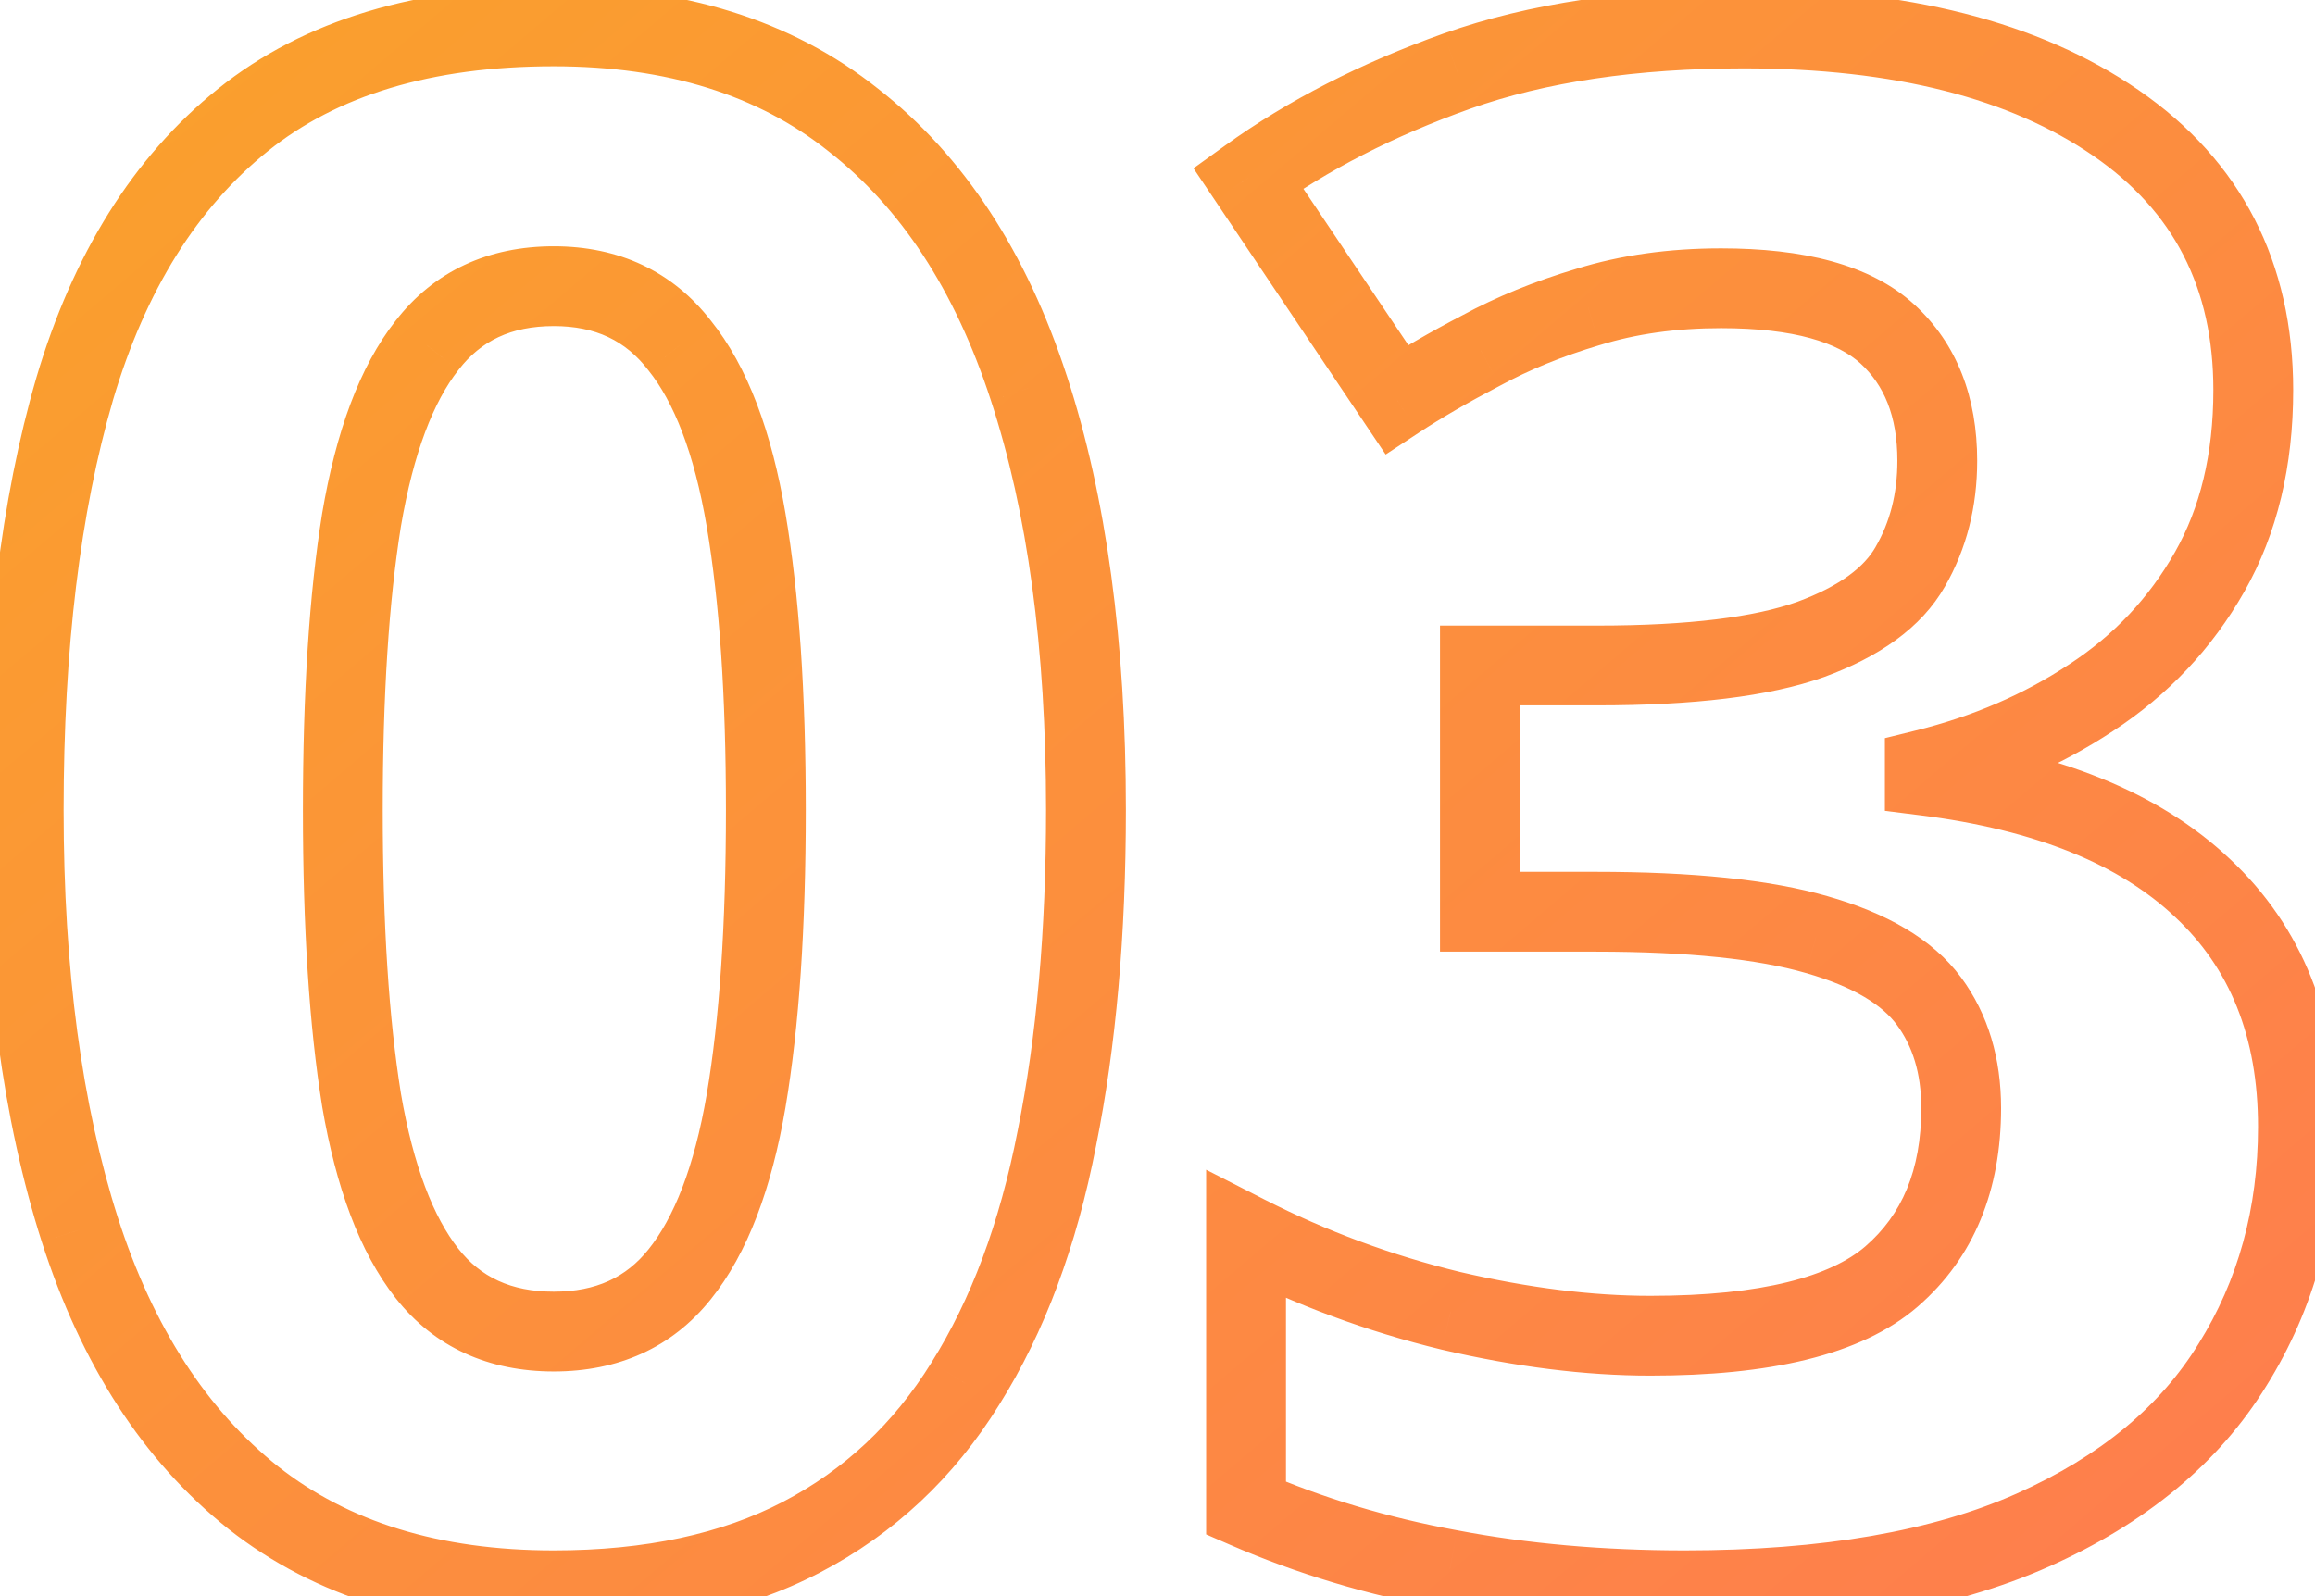 <svg width="87" height="60" viewBox="0 0 87 60" fill="none" xmlns="http://www.w3.org/2000/svg">
<path d="M39.719 42.789L38.248 42.493L38.246 42.503L39.719 42.789ZM36.281 52.008L35.011 51.209L35.006 51.219L36.281 52.008ZM9.523 56.305L8.589 57.478L8.595 57.483L9.523 56.305ZM3 46.227L1.571 46.683L1.572 46.686L3 46.227ZM2.805 14.625L1.366 14.199L1.365 14.205L2.805 14.625ZM9.133 4.508L8.193 3.339L9.133 4.508ZM32.062 4.508L31.128 5.681L31.134 5.686L31.139 5.69L32.062 4.508ZM38.664 14.586L37.238 15.05L37.239 15.053L38.664 14.586ZM13.586 41.344L12.105 41.582L12.106 41.589L12.107 41.597L13.586 41.344ZM25.539 47.906L24.37 46.967L24.368 46.969L25.539 47.906ZM28.039 41.383L29.518 41.636L29.518 41.634L28.039 41.383ZM28.039 19.547L26.56 19.798L28.039 19.547ZM25.539 12.984L24.352 13.901L24.361 13.912L24.37 13.924L25.539 12.984ZM16.047 12.984L17.226 13.911L17.234 13.901L16.047 12.984ZM13.586 19.547L12.107 19.296L12.105 19.309L13.586 19.547ZM39.312 30.445C39.312 34.979 38.954 38.991 38.248 42.493L41.189 43.085C41.942 39.347 42.312 35.131 42.312 30.445H39.312ZM38.246 42.503C37.57 45.982 36.481 48.872 35.011 51.209L37.551 52.806C39.258 50.091 40.461 46.835 41.191 43.075L38.246 42.503ZM35.006 51.219C33.58 53.523 31.721 55.259 29.417 56.459L30.802 59.12C33.602 57.663 35.857 55.545 37.557 52.797L35.006 51.219ZM29.417 56.459C27.128 57.65 24.28 58.281 20.812 58.281V61.281C24.637 61.281 27.986 60.585 30.802 59.12L29.417 56.459ZM20.812 58.281C16.488 58.281 13.075 57.192 10.452 55.126L8.595 57.483C11.857 60.052 15.97 61.281 20.812 61.281V58.281ZM10.458 55.131C7.793 53.009 5.764 49.924 4.428 45.767L1.572 46.686C3.048 51.279 5.368 54.913 8.589 57.478L10.458 55.131ZM4.429 45.77C3.082 41.556 2.391 36.457 2.391 30.445H-0.609C-0.609 36.673 0.105 42.096 1.571 46.683L4.429 45.77ZM2.391 30.445C2.391 24.369 3.02 19.245 4.245 15.045L1.365 14.205C0.038 18.755 -0.609 24.178 -0.609 30.445H2.391ZM4.243 15.051C5.478 10.875 7.443 7.79 10.072 5.677L8.193 3.339C4.989 5.913 2.735 9.573 1.366 14.199L4.243 15.051ZM10.072 5.677C12.652 3.605 16.18 2.492 20.812 2.492V-0.508C15.705 -0.508 11.447 0.724 8.193 3.339L10.072 5.677ZM20.812 2.492C25.104 2.492 28.503 3.591 31.128 5.681L32.997 3.334C29.736 0.737 25.635 -0.508 20.812 -0.508V2.492ZM31.139 5.69C33.824 7.786 35.877 10.868 37.238 15.05L40.09 14.122C38.587 9.502 36.239 5.865 32.986 3.325L31.139 5.69ZM37.239 15.053C38.608 19.235 39.312 24.355 39.312 30.445H42.312C42.312 24.14 41.585 18.687 40.09 14.119L37.239 15.053ZM11.383 30.445C11.383 34.84 11.619 38.559 12.105 41.582L15.067 41.106C14.615 38.295 14.383 34.748 14.383 30.445H11.383ZM12.107 41.597C12.622 44.605 13.503 47.057 14.867 48.794L17.226 46.941C16.299 45.76 15.539 43.864 15.064 41.091L12.107 41.597ZM14.867 48.794C16.327 50.652 18.371 51.555 20.812 51.555V48.555C19.191 48.555 18.058 47.999 17.226 46.941L14.867 48.794ZM20.812 51.555C23.225 51.555 25.251 50.668 26.71 48.843L24.368 46.969C23.536 48.009 22.411 48.555 20.812 48.555V51.555ZM26.708 48.846C28.106 47.107 29.002 44.648 29.518 41.636L26.561 41.13C26.087 43.898 25.316 45.789 24.37 46.967L26.708 48.846ZM29.518 41.634C30.032 38.605 30.281 34.869 30.281 30.445H27.281C27.281 34.772 27.036 38.327 26.56 41.132L29.518 41.634ZM30.281 30.445C30.281 26.047 30.032 22.324 29.518 19.296L26.56 19.798C27.036 22.603 27.281 26.145 27.281 30.445H30.281ZM29.518 19.296C29.003 16.26 28.108 13.786 26.708 12.045L24.37 13.924C25.314 15.099 26.086 17.001 26.56 19.798L29.518 19.296ZM26.726 12.068C25.274 10.187 23.245 9.258 20.812 9.258V12.258C22.39 12.258 23.512 12.813 24.352 13.901L26.726 12.068ZM20.812 9.258C18.361 9.258 16.316 10.182 14.86 12.068L17.234 13.901C18.07 12.818 19.201 12.258 20.812 12.258V9.258ZM14.867 12.058C13.501 13.796 12.621 16.265 12.107 19.296L15.065 19.798C15.54 16.996 16.301 15.089 17.226 13.911L14.867 12.058ZM12.105 19.309C11.619 22.332 11.383 26.05 11.383 30.445H14.383C14.383 26.143 14.615 22.596 15.067 19.785L12.105 19.309ZM78.586 26.227L77.766 24.971L77.758 24.976L78.586 26.227ZM72.336 28.922L71.976 27.466L70.836 27.747V28.922H72.336ZM72.336 29.156H70.836V30.48L72.15 30.645L72.336 29.156ZM82.766 33.375L81.735 34.465L81.741 34.471L82.766 33.375ZM83.898 51.305L82.626 50.511L82.62 50.52L83.898 51.305ZM54.484 59L54.765 57.526L54.754 57.524L54.484 59ZM46.828 56.695H45.328V57.679L46.23 58.071L46.828 56.695ZM46.828 46.422L47.51 45.086L45.328 43.972V46.422H46.828ZM54.523 49.273L54.17 50.731L54.183 50.734L54.523 49.273ZM71.086 47.984L72.066 49.12L72.068 49.118L71.086 47.984ZM68.273 35.133L67.856 36.574L67.861 36.575L68.273 35.133ZM55.617 34.273H54.117V35.773H55.617V34.273ZM55.617 25.016V23.516H54.117V25.016H55.617ZM68.039 24.039L68.544 25.452L68.555 25.448L68.039 24.039ZM71.789 21.305L70.49 20.554L70.485 20.564L71.789 21.305ZM59.68 11.539L60.108 12.976L60.116 12.974L60.124 12.972L59.68 11.539ZM55.656 13.18L56.35 14.51L56.361 14.504L56.373 14.498L55.656 13.18ZM52.492 15.016L51.247 15.852L52.075 17.085L53.316 16.269L52.492 15.016ZM46.906 6.695L46.029 5.479L44.852 6.327L45.661 7.531L46.906 6.695ZM54.758 2.672L54.258 1.258L54.254 1.259L54.758 2.672ZM83.18 14.664C83.18 17.083 82.678 19.097 81.734 20.76L84.344 22.24C85.588 20.049 86.18 17.505 86.18 14.664H83.18ZM81.734 20.76C80.76 22.476 79.443 23.876 77.766 24.971L79.406 27.483C81.479 26.129 83.13 24.378 84.344 22.24L81.734 20.76ZM77.758 24.976C76.063 26.098 74.14 26.931 71.976 27.466L72.696 30.378C75.167 29.767 77.411 28.803 79.414 27.477L77.758 24.976ZM70.836 28.922V29.156H73.836V28.922H70.836ZM72.15 30.645C76.544 31.194 79.676 32.519 81.735 34.465L83.796 32.285C81.115 29.752 77.294 28.264 72.522 27.668L72.15 30.645ZM81.741 34.471C83.789 36.385 84.859 38.959 84.859 42.359H87.859C87.859 38.259 86.534 34.844 83.79 32.279L81.741 34.471ZM84.859 42.359C84.859 45.434 84.107 48.137 82.626 50.511L85.171 52.099C86.972 49.212 87.859 45.951 87.859 42.359H84.859ZM82.62 50.52C81.193 52.844 78.953 54.733 75.787 56.146L77.01 58.886C80.615 57.277 83.374 55.026 85.177 52.089L82.62 50.52ZM75.787 56.146C72.659 57.541 68.526 58.281 63.312 58.281V61.281C68.776 61.281 73.367 60.511 77.01 58.886L75.787 56.146ZM63.312 58.281C60.243 58.281 57.396 58.028 54.765 57.526L54.204 60.474C57.042 61.014 60.079 61.281 63.312 61.281V58.281ZM54.754 57.524C52.153 57.049 49.711 56.313 47.426 55.32L46.23 58.071C48.737 59.161 51.4 59.961 54.215 60.476L54.754 57.524ZM48.328 56.695V46.422H45.328V56.695H48.328ZM46.146 47.758C48.699 49.061 51.374 50.053 54.17 50.731L54.877 47.816C52.308 47.192 49.853 46.282 47.51 45.086L46.146 47.758ZM54.183 50.734C56.957 51.381 59.572 51.711 62.023 51.711V48.711C59.839 48.711 57.455 48.416 54.864 47.813L54.183 50.734ZM62.023 51.711C66.423 51.711 69.918 50.975 72.066 49.12L70.106 46.849C68.816 47.963 66.27 48.711 62.023 48.711V51.711ZM72.068 49.118C74.2 47.273 75.203 44.717 75.203 41.656H72.203C72.203 44.013 71.462 45.675 70.104 46.85L72.068 49.118ZM75.203 41.656C75.203 39.803 74.728 38.135 73.699 36.742L71.285 38.524C71.871 39.318 72.203 40.332 72.203 41.656H75.203ZM73.699 36.742C72.615 35.273 70.849 34.309 68.686 33.691L67.861 36.575C69.709 37.103 70.755 37.805 71.285 38.524L73.699 36.742ZM68.691 33.692C66.512 33.061 63.575 32.773 59.953 32.773V35.773C63.467 35.773 66.076 36.058 67.856 36.574L68.691 33.692ZM59.953 32.773H55.617V35.773H59.953V32.773ZM57.117 34.273V25.016H54.117V34.273H57.117ZM55.617 26.516H60.031V23.516H55.617V26.516ZM60.031 26.516C63.602 26.516 66.477 26.19 68.544 25.452L67.535 22.626C65.956 23.19 63.491 23.516 60.031 23.516V26.516ZM68.555 25.448C70.578 24.707 72.198 23.621 73.093 22.046L70.485 20.564C70.078 21.28 69.198 22.017 67.523 22.631L68.555 25.448ZM73.088 22.055C73.909 20.633 74.305 19.042 74.305 17.32H71.305C71.305 18.567 71.023 19.632 70.49 20.554L73.088 22.055ZM74.305 17.32C74.305 14.959 73.564 12.935 71.943 11.449L69.916 13.66C70.795 14.466 71.305 15.619 71.305 17.32H74.305ZM71.943 11.449C70.276 9.921 67.723 9.336 64.68 9.336V12.336C67.47 12.336 69.083 12.897 69.916 13.66L71.943 11.449ZM64.68 9.336C62.728 9.336 60.91 9.587 59.235 10.107L60.124 12.972C61.471 12.554 62.985 12.336 64.68 12.336V9.336ZM59.251 10.102C57.68 10.57 56.241 11.155 54.94 11.862L56.373 14.498C57.468 13.902 58.711 13.393 60.108 12.976L59.251 10.102ZM54.962 11.85C53.73 12.493 52.63 13.13 51.668 13.762L53.316 16.269C54.177 15.703 55.187 15.117 56.35 14.51L54.962 11.85ZM53.738 14.18L48.152 5.859L45.661 7.531L51.247 15.852L53.738 14.18ZM47.783 7.912C49.893 6.392 52.38 5.112 55.261 4.085L54.254 1.259C51.146 2.367 48.399 3.77 46.029 5.479L47.783 7.912ZM55.258 4.086C58.078 3.089 61.494 2.57 65.539 2.57V-0.43C61.251 -0.43 57.479 0.119 54.258 1.258L55.258 4.086ZM65.539 2.57C71.24 2.57 75.568 3.72 78.672 5.86L80.375 3.39C76.604 0.79 71.609 -0.43 65.539 -0.43V2.57ZM78.672 5.86C81.687 7.938 83.18 10.814 83.18 14.664H86.18C86.18 9.869 84.235 6.051 80.375 3.39L78.672 5.86Z" fill="url(#paint0_linear_28_1228)"/>
<defs>
<linearGradient id="paint0_linear_28_1228" x1="-2" y1="-22" x2="85.973" y2="81.425" gradientUnits="userSpaceOnUse">
<stop stop-color="#F9A825"/>
<stop offset="1" stop-color="#FF7754"/>
</linearGradient>
</defs>
</svg>
